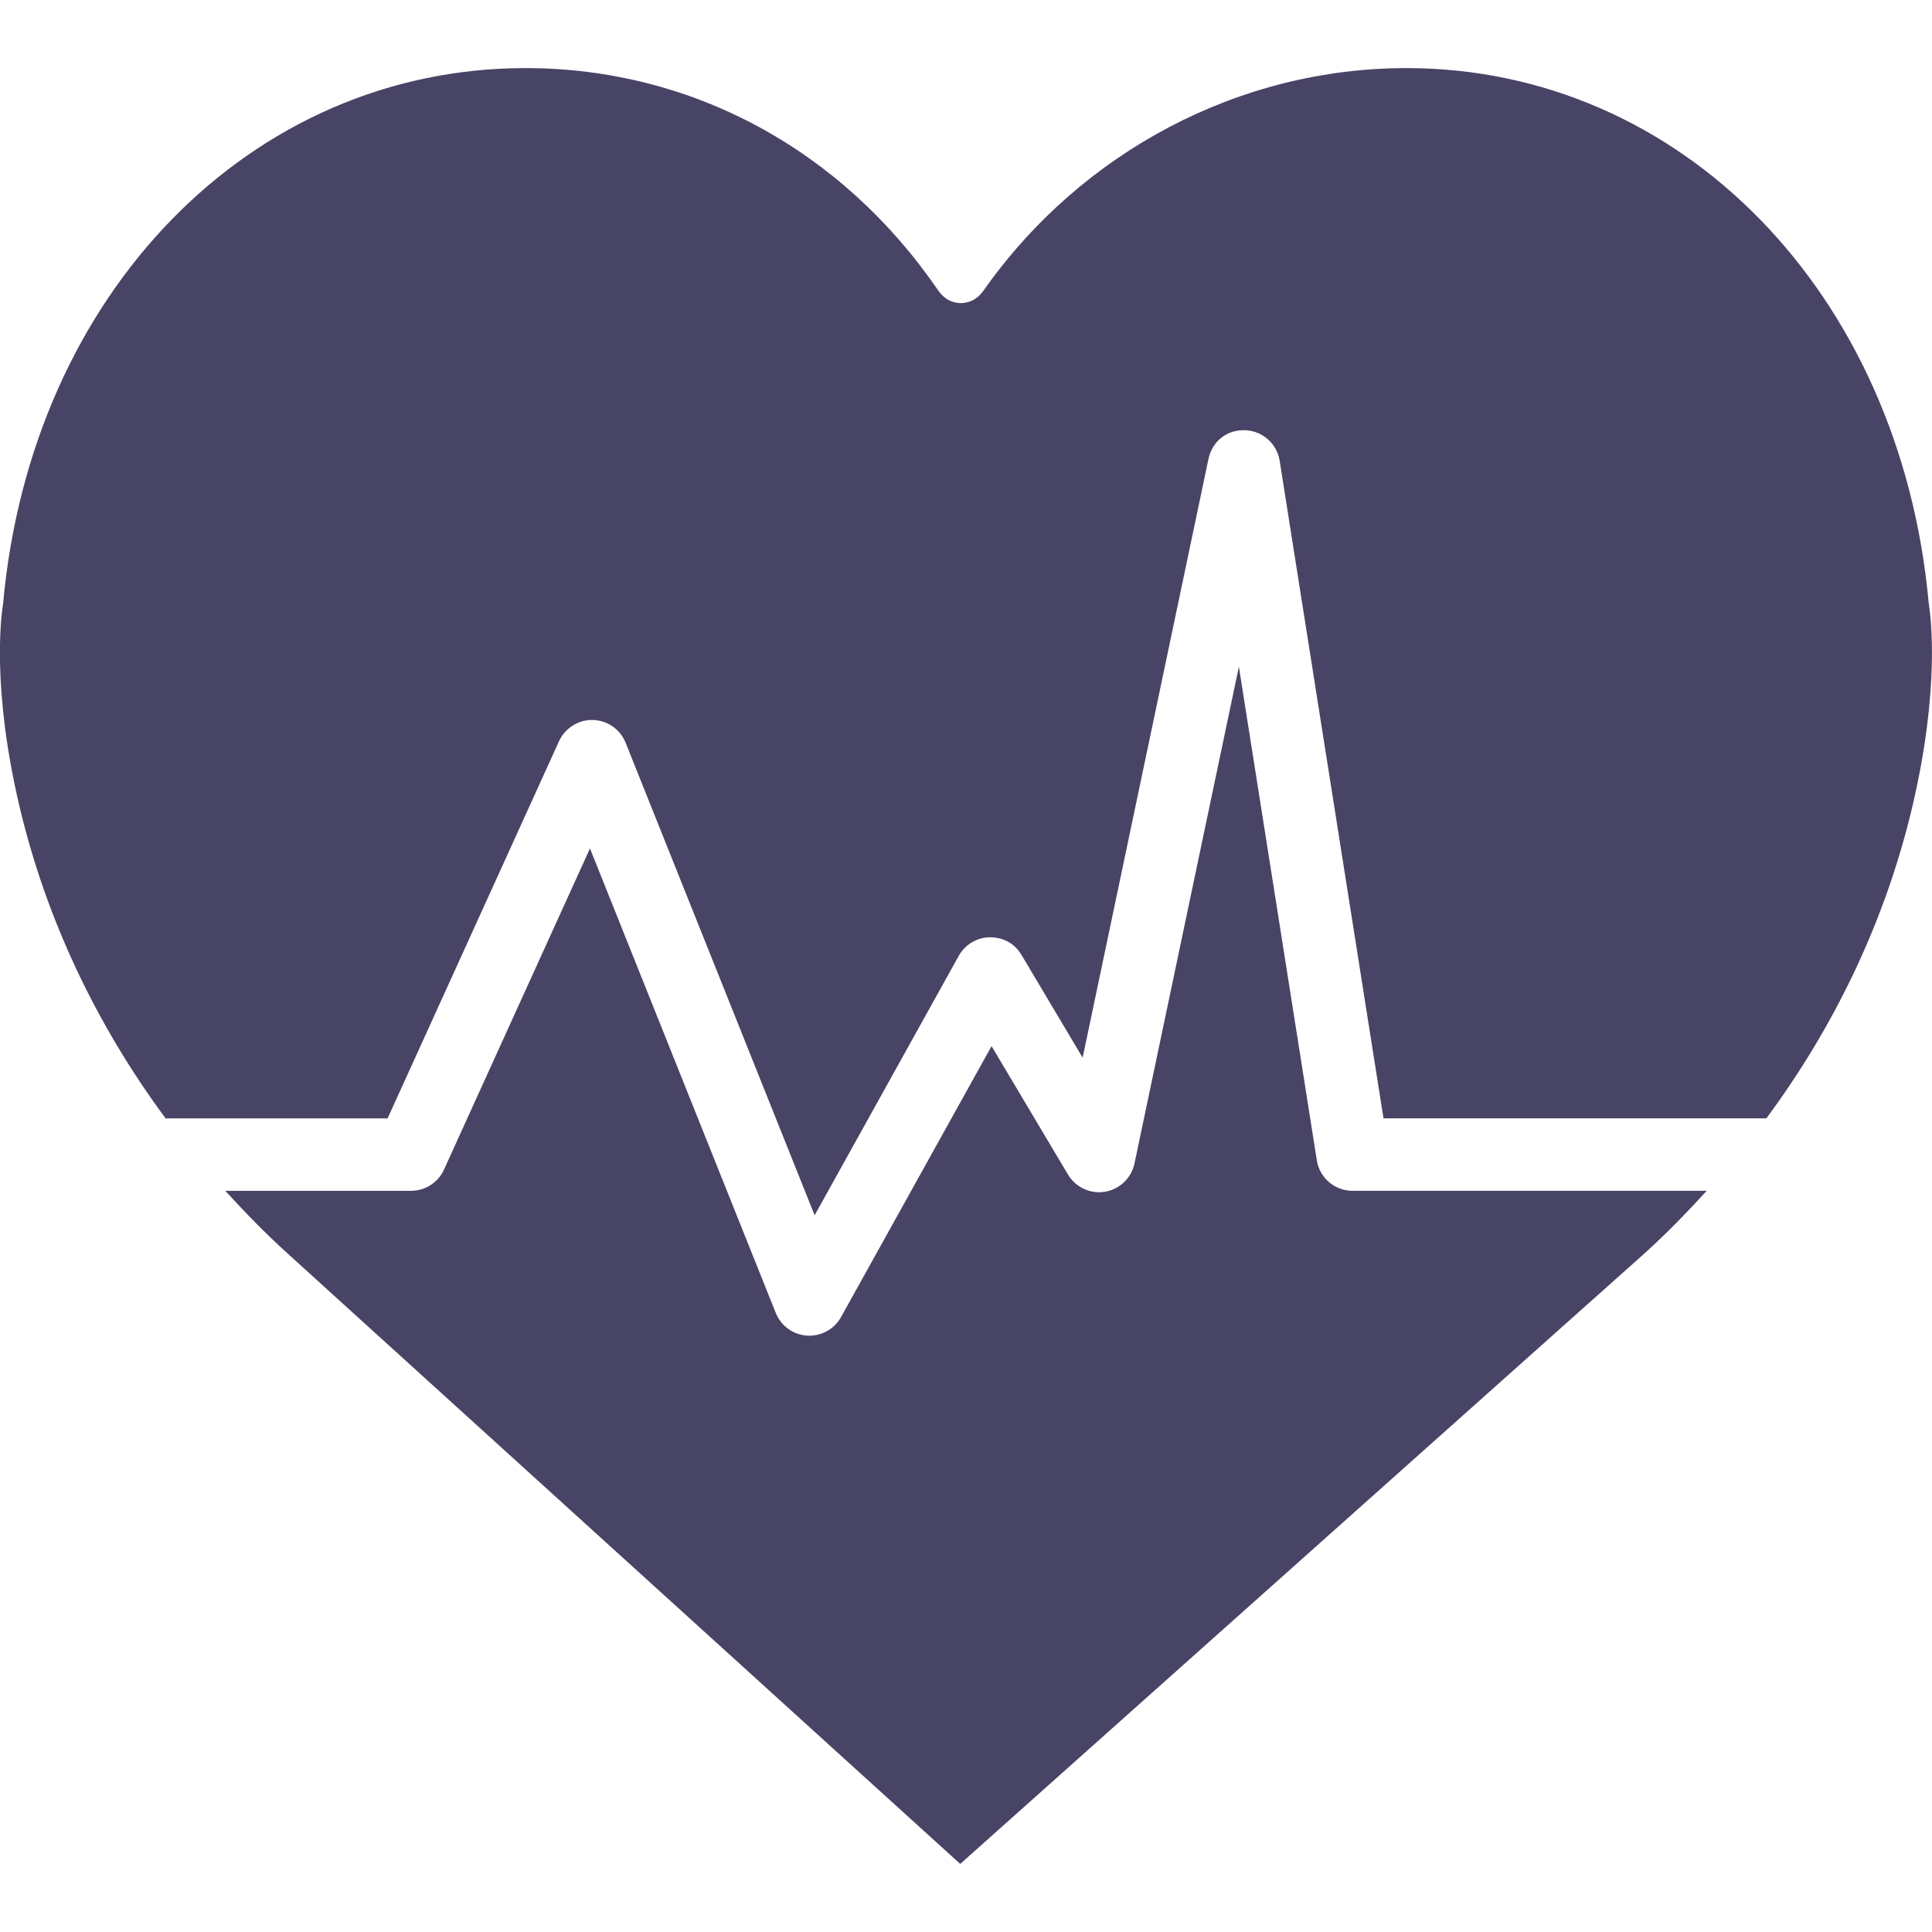 <?xml version="1.0" encoding="iso-8859-1"?>
<!-- Generator: Adobe Illustrator 18.0.0, SVG Export Plug-In . SVG Version: 6.00 Build 0)  -->
<!DOCTYPE svg PUBLIC "-//W3C//DTD SVG 1.1//EN" "http://www.w3.org/Graphics/SVG/1.1/DTD/svg11.dtd">
<svg xmlns="http://www.w3.org/2000/svg" xmlns:xlink="http://www.w3.org/1999/xlink" version="1.1" id="Capa_1" x="0px" y="0px" viewBox="0 0 53.345 53.345" style="enable-background:new 0 0 53.345 53.345;" xml:space="preserve" width="512px" height="512px">
<g>
	<path d="M4.572,30.88h6.13l4.733-10.414c0.165-0.365,0.549-0.601,0.934-0.586c0.4,0.009,0.756,0.256,0.905,0.628l5.219,13.047   l3.979-7.162c0.174-0.313,0.501-0.509,0.859-0.514c0.393,0.004,0.69,0.181,0.874,0.488l1.688,2.837l3.474-16.531   c0.1-0.472,0.489-0.81,1.004-0.794c0.482,0.012,0.887,0.367,0.962,0.844l2.867,18.156h10.572c1.919-2.595,3.297-5.502,4.029-8.603   c0.768-3.254,0.515-5.243,0.454-5.616c-0.777-8.567-6.838-14.78-14.424-14.78c-4.601,0-8.965,2.296-11.675,6.143   c-0.212,0.301-0.483,0.346-0.626,0.346c-0.144,0-0.417-0.046-0.627-0.352c-2.671-3.9-6.823-6.137-11.393-6.137   c-7.586,0-13.646,6.213-14.424,14.78c-0.061,0.373-0.313,2.362,0.454,5.615C1.275,25.376,2.653,28.284,4.572,30.88z" fill="#484466"/>
	<path d="M37.346,32.88c-0.492,0-0.911-0.358-0.987-0.844l-2.152-13.628l-2.882,13.716c-0.085,0.403-0.408,0.713-0.814,0.781   c-0.401,0.07-0.812-0.121-1.023-0.475l-2.11-3.545l-4.156,7.481c-0.177,0.318-0.513,0.514-0.874,0.514   c-0.021,0-0.042,0-0.063-0.002c-0.385-0.024-0.722-0.269-0.865-0.626l-5.13-12.826l-4.031,8.868   c-0.162,0.357-0.518,0.586-0.91,0.586H6.22c0.542,0.592,1.104,1.172,1.708,1.719l18.585,16.866L45.416,34.6   c0.605-0.548,1.168-1.128,1.71-1.721H37.346z" fill="#484466"/>
</g>
<g>
</g>
<g>
</g>
<g>
</g>
<g>
</g>
<g>
</g>
<g>
</g>
<g>
</g>
<g>
</g>
<g>
</g>
<g>
</g>
<g>
</g>
<g>
</g>
<g>
</g>
<g>
</g>
<g>
</g>
</svg>
